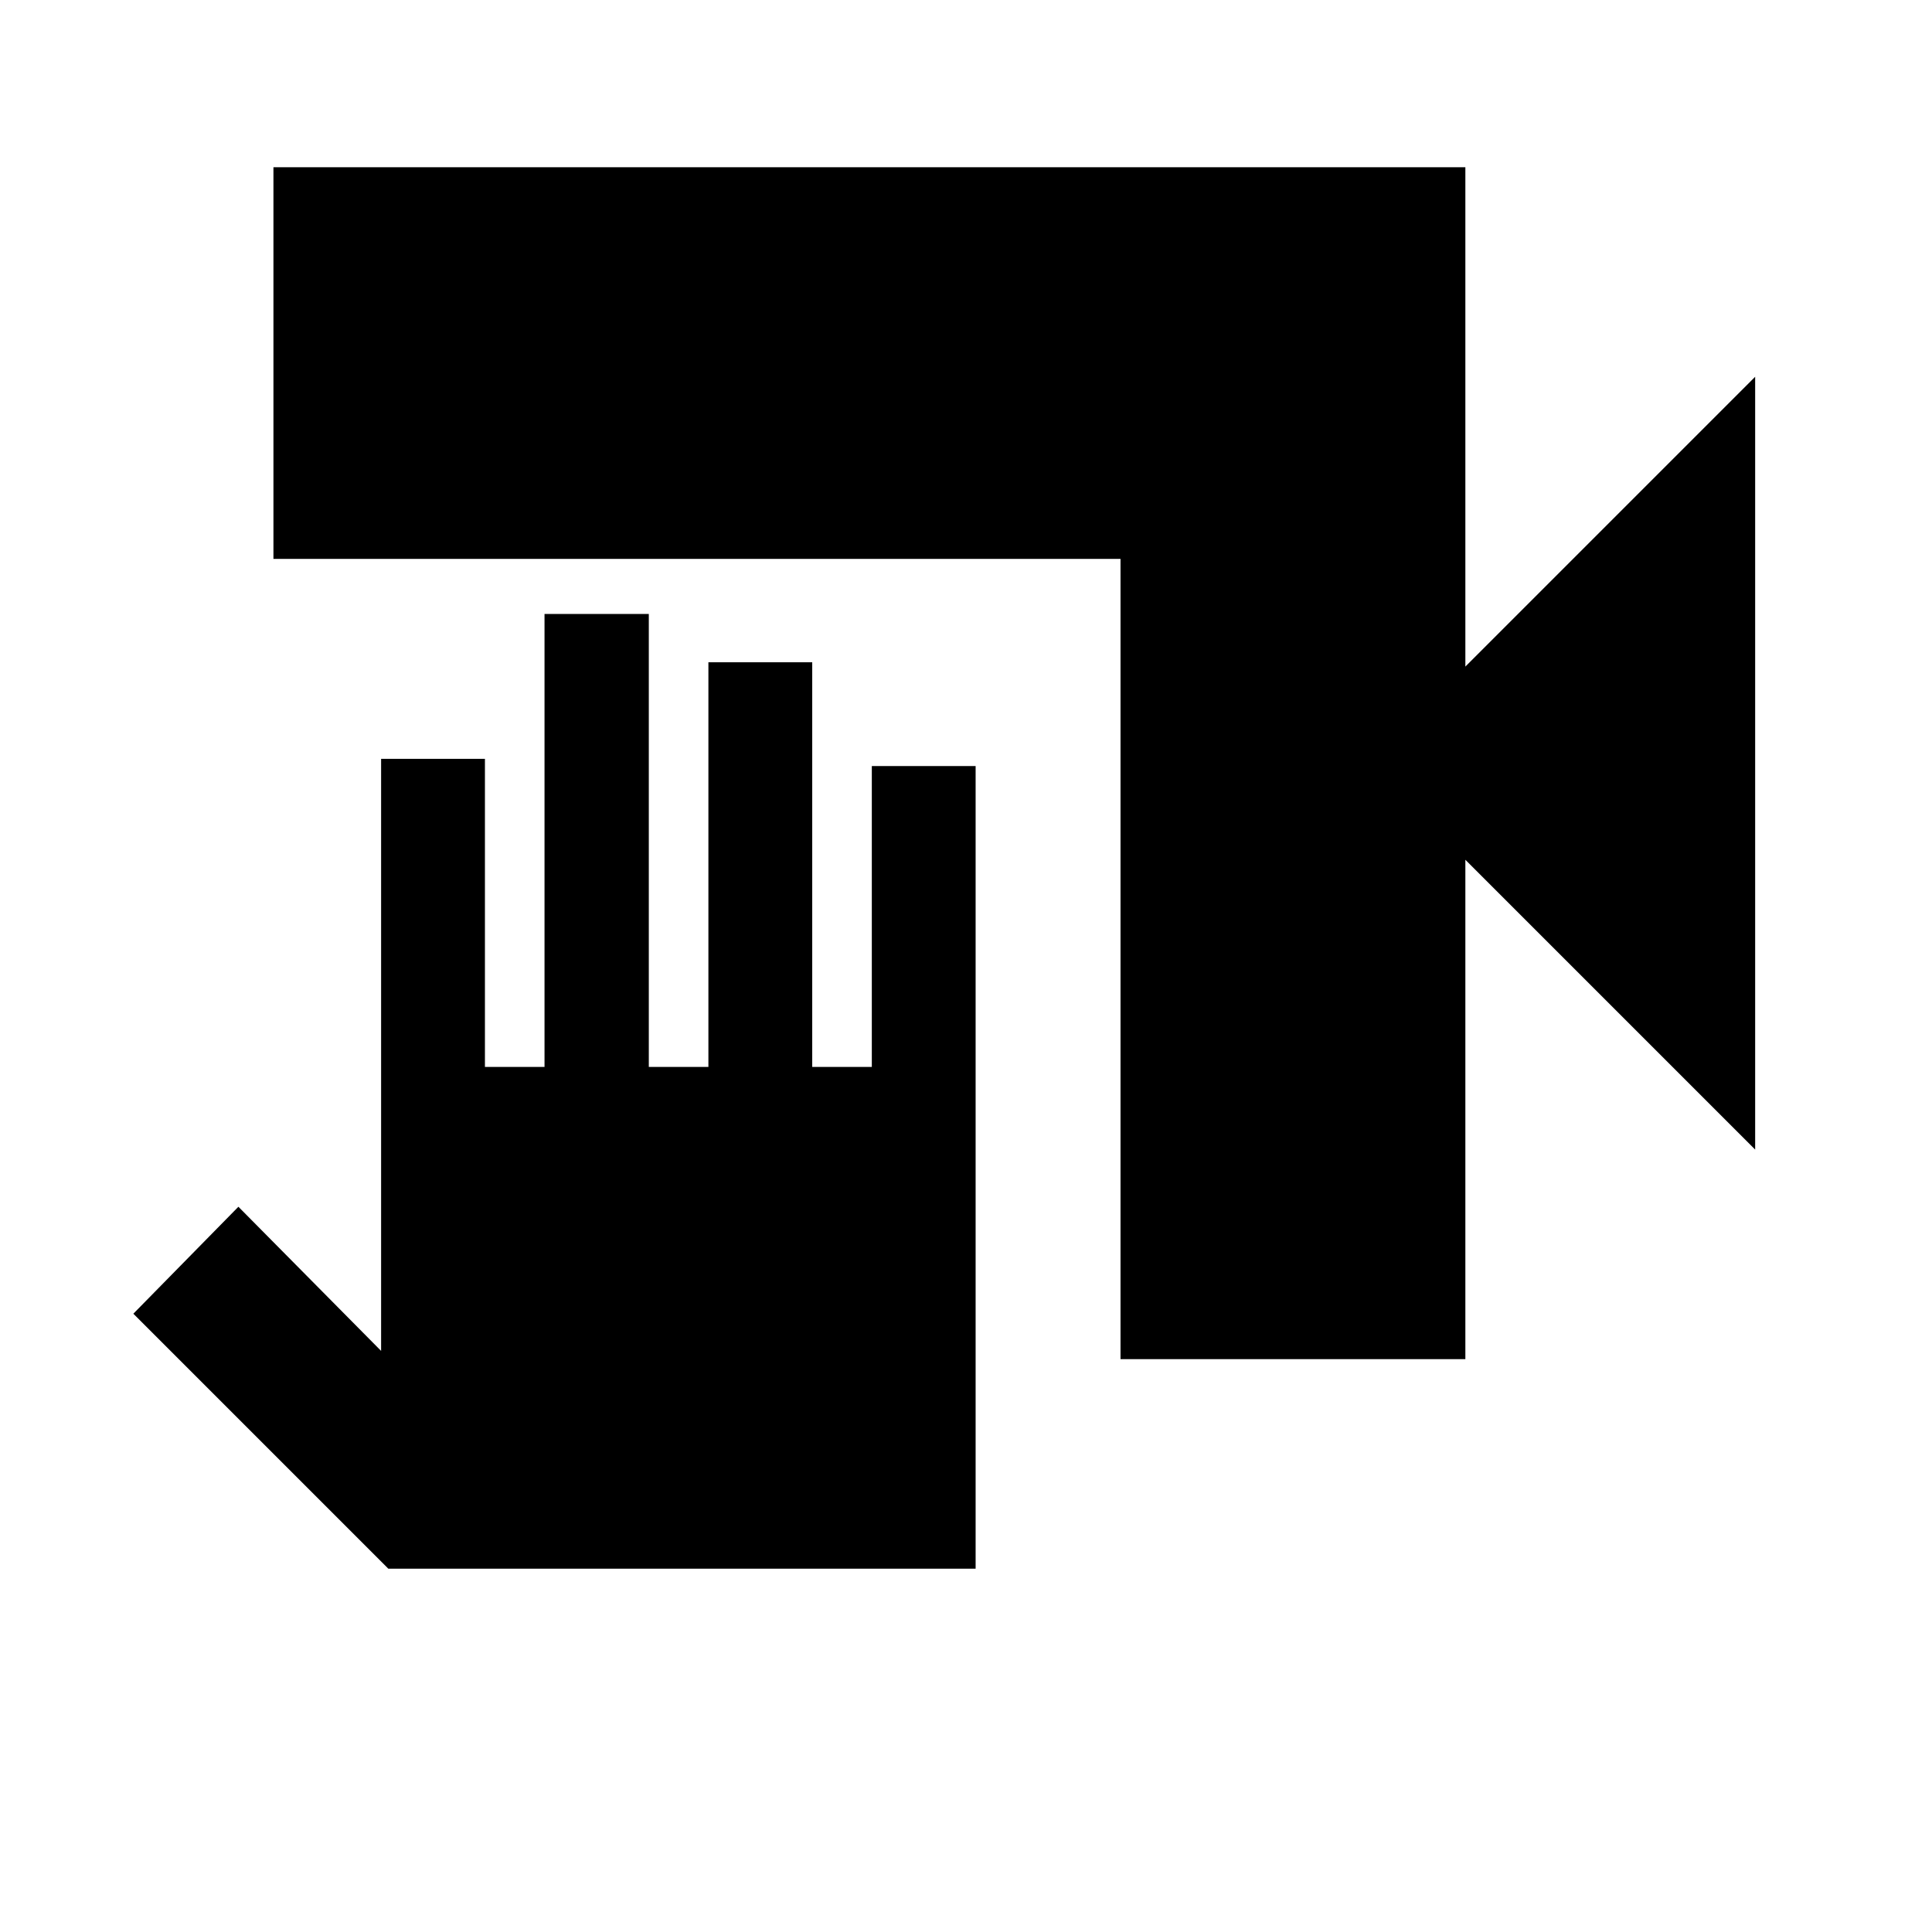 <svg xmlns="http://www.w3.org/2000/svg" height="20" viewBox="0 -960 960 960" width="20"><path d="M556.78-284.65v-397.63H135.87v-194.63h592.26v248.13l144-144v384l-144-144v248.13H556.78Zm-72 104.13H192.96l-126.7-126.7 52.2-53.15 70.91 71.63v-294.19h51.59v153.08h29.61v-225.08h51.82v225.08H352v-201.08h51.59v201.08h29.61v-149.5h51.58v398.83Z"/></svg>